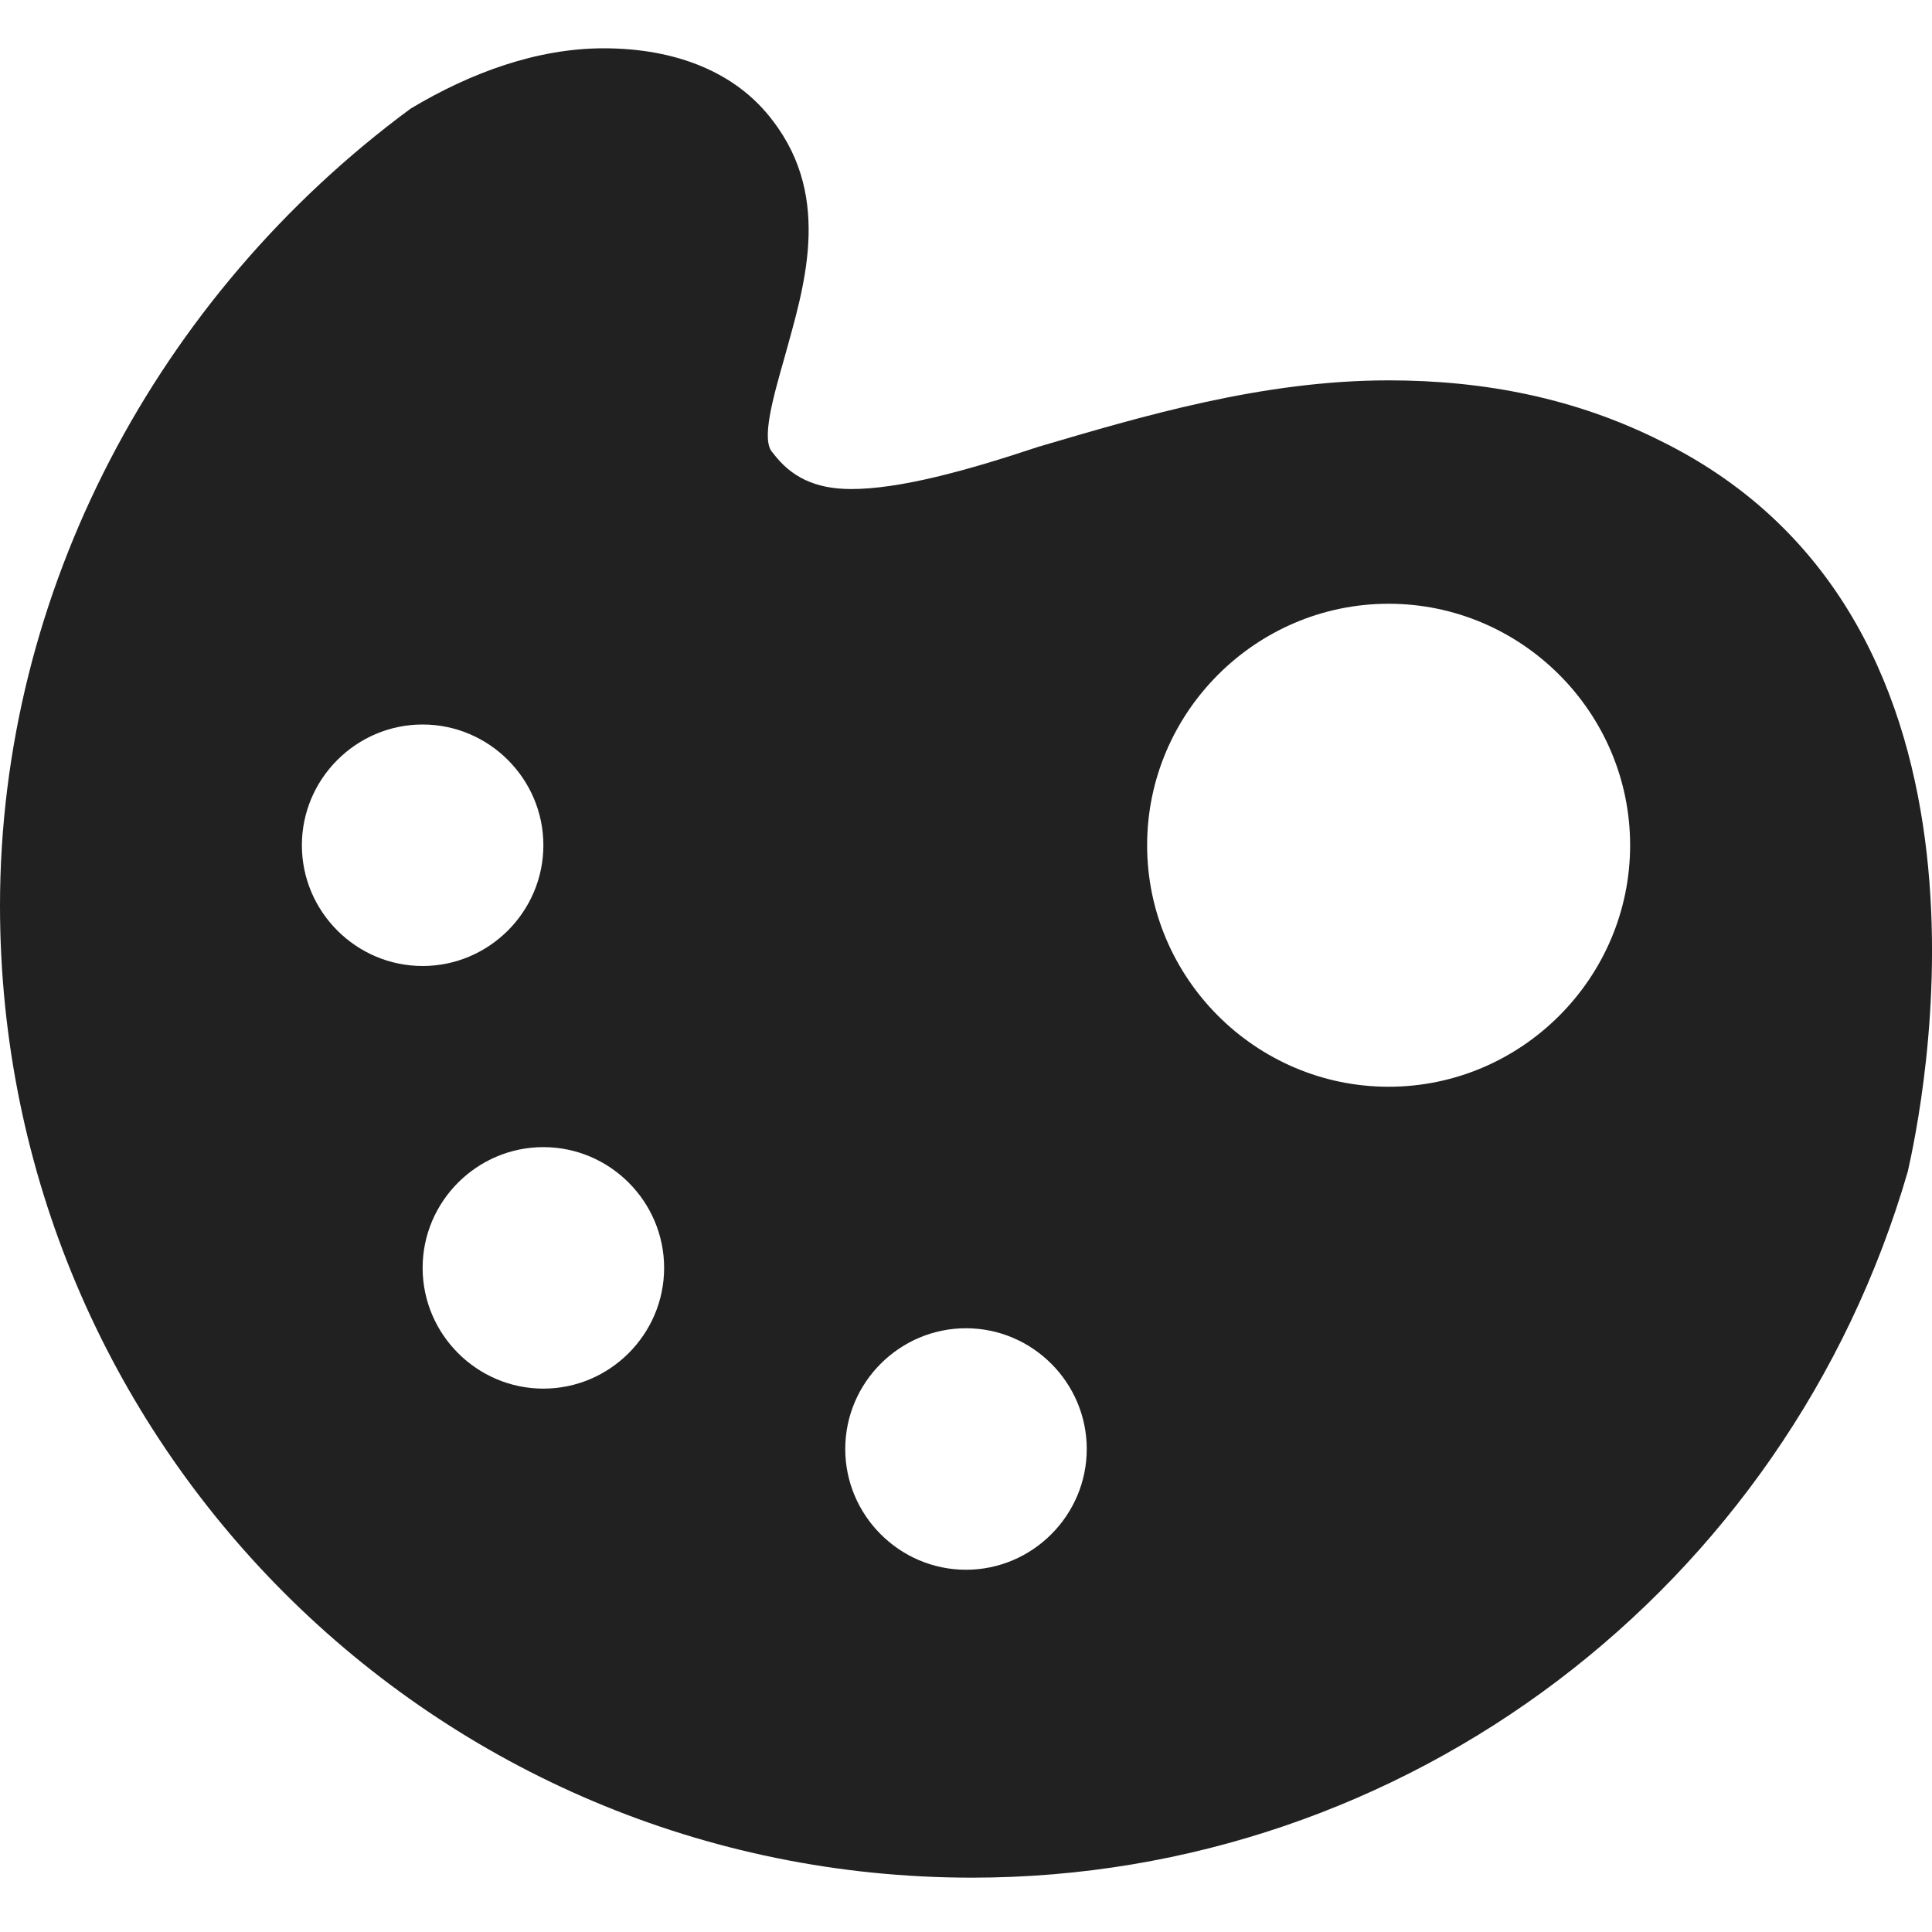 <svg xmlns="http://www.w3.org/2000/svg" width="32" height="32" viewBox="0 0 32 32"><g class="nc-icon-wrapper" fill="#212121"><path fill="#212121" d="M27.5,7.3c-1.4-0.7-2.9-1-4.5-1c-2.1,0-4.1,0.6-5.8,1.1c-1.2,0.4-2.3,0.7-3.1,0.7c-0.6,0-1-0.2-1.3-0.6 c-0.2-0.2,0-0.9,0.2-1.6c0.3-1.1,0.8-2.6-0.2-3.9c-0.6-0.8-1.6-1.2-2.8-1.2c-1.1,0-2.2,0.4-3.2,1C2.6,4.9,0,9.8,0,15 c0,8.9,7.2,16.1,16.1,16.1c7.2,0,13.5-4.8,15.5-11.7C31.8,18.5,33.6,10.3,27.5,7.3z M5,14c0-1.1,0.9-2,2-2s2,0.9,2,2 c0,1.1-0.9,2-2,2S5,15.1,5,14z M9,23c-1.1,0-2-0.9-2-2c0-1.1,0.9-2,2-2s2,0.9,2,2C11,22.1,10.1,23,9,23z M16,26c-1.1,0-2-0.9-2-2 c0-1.1,0.9-2,2-2s2,0.9,2,2C18,25.1,17.1,26,16,26z M23,18c-2.2,0-4-1.8-4-4s1.8-4,4-4s4,1.8,4,4S25.2,18,23,18z"></path></g></svg>
